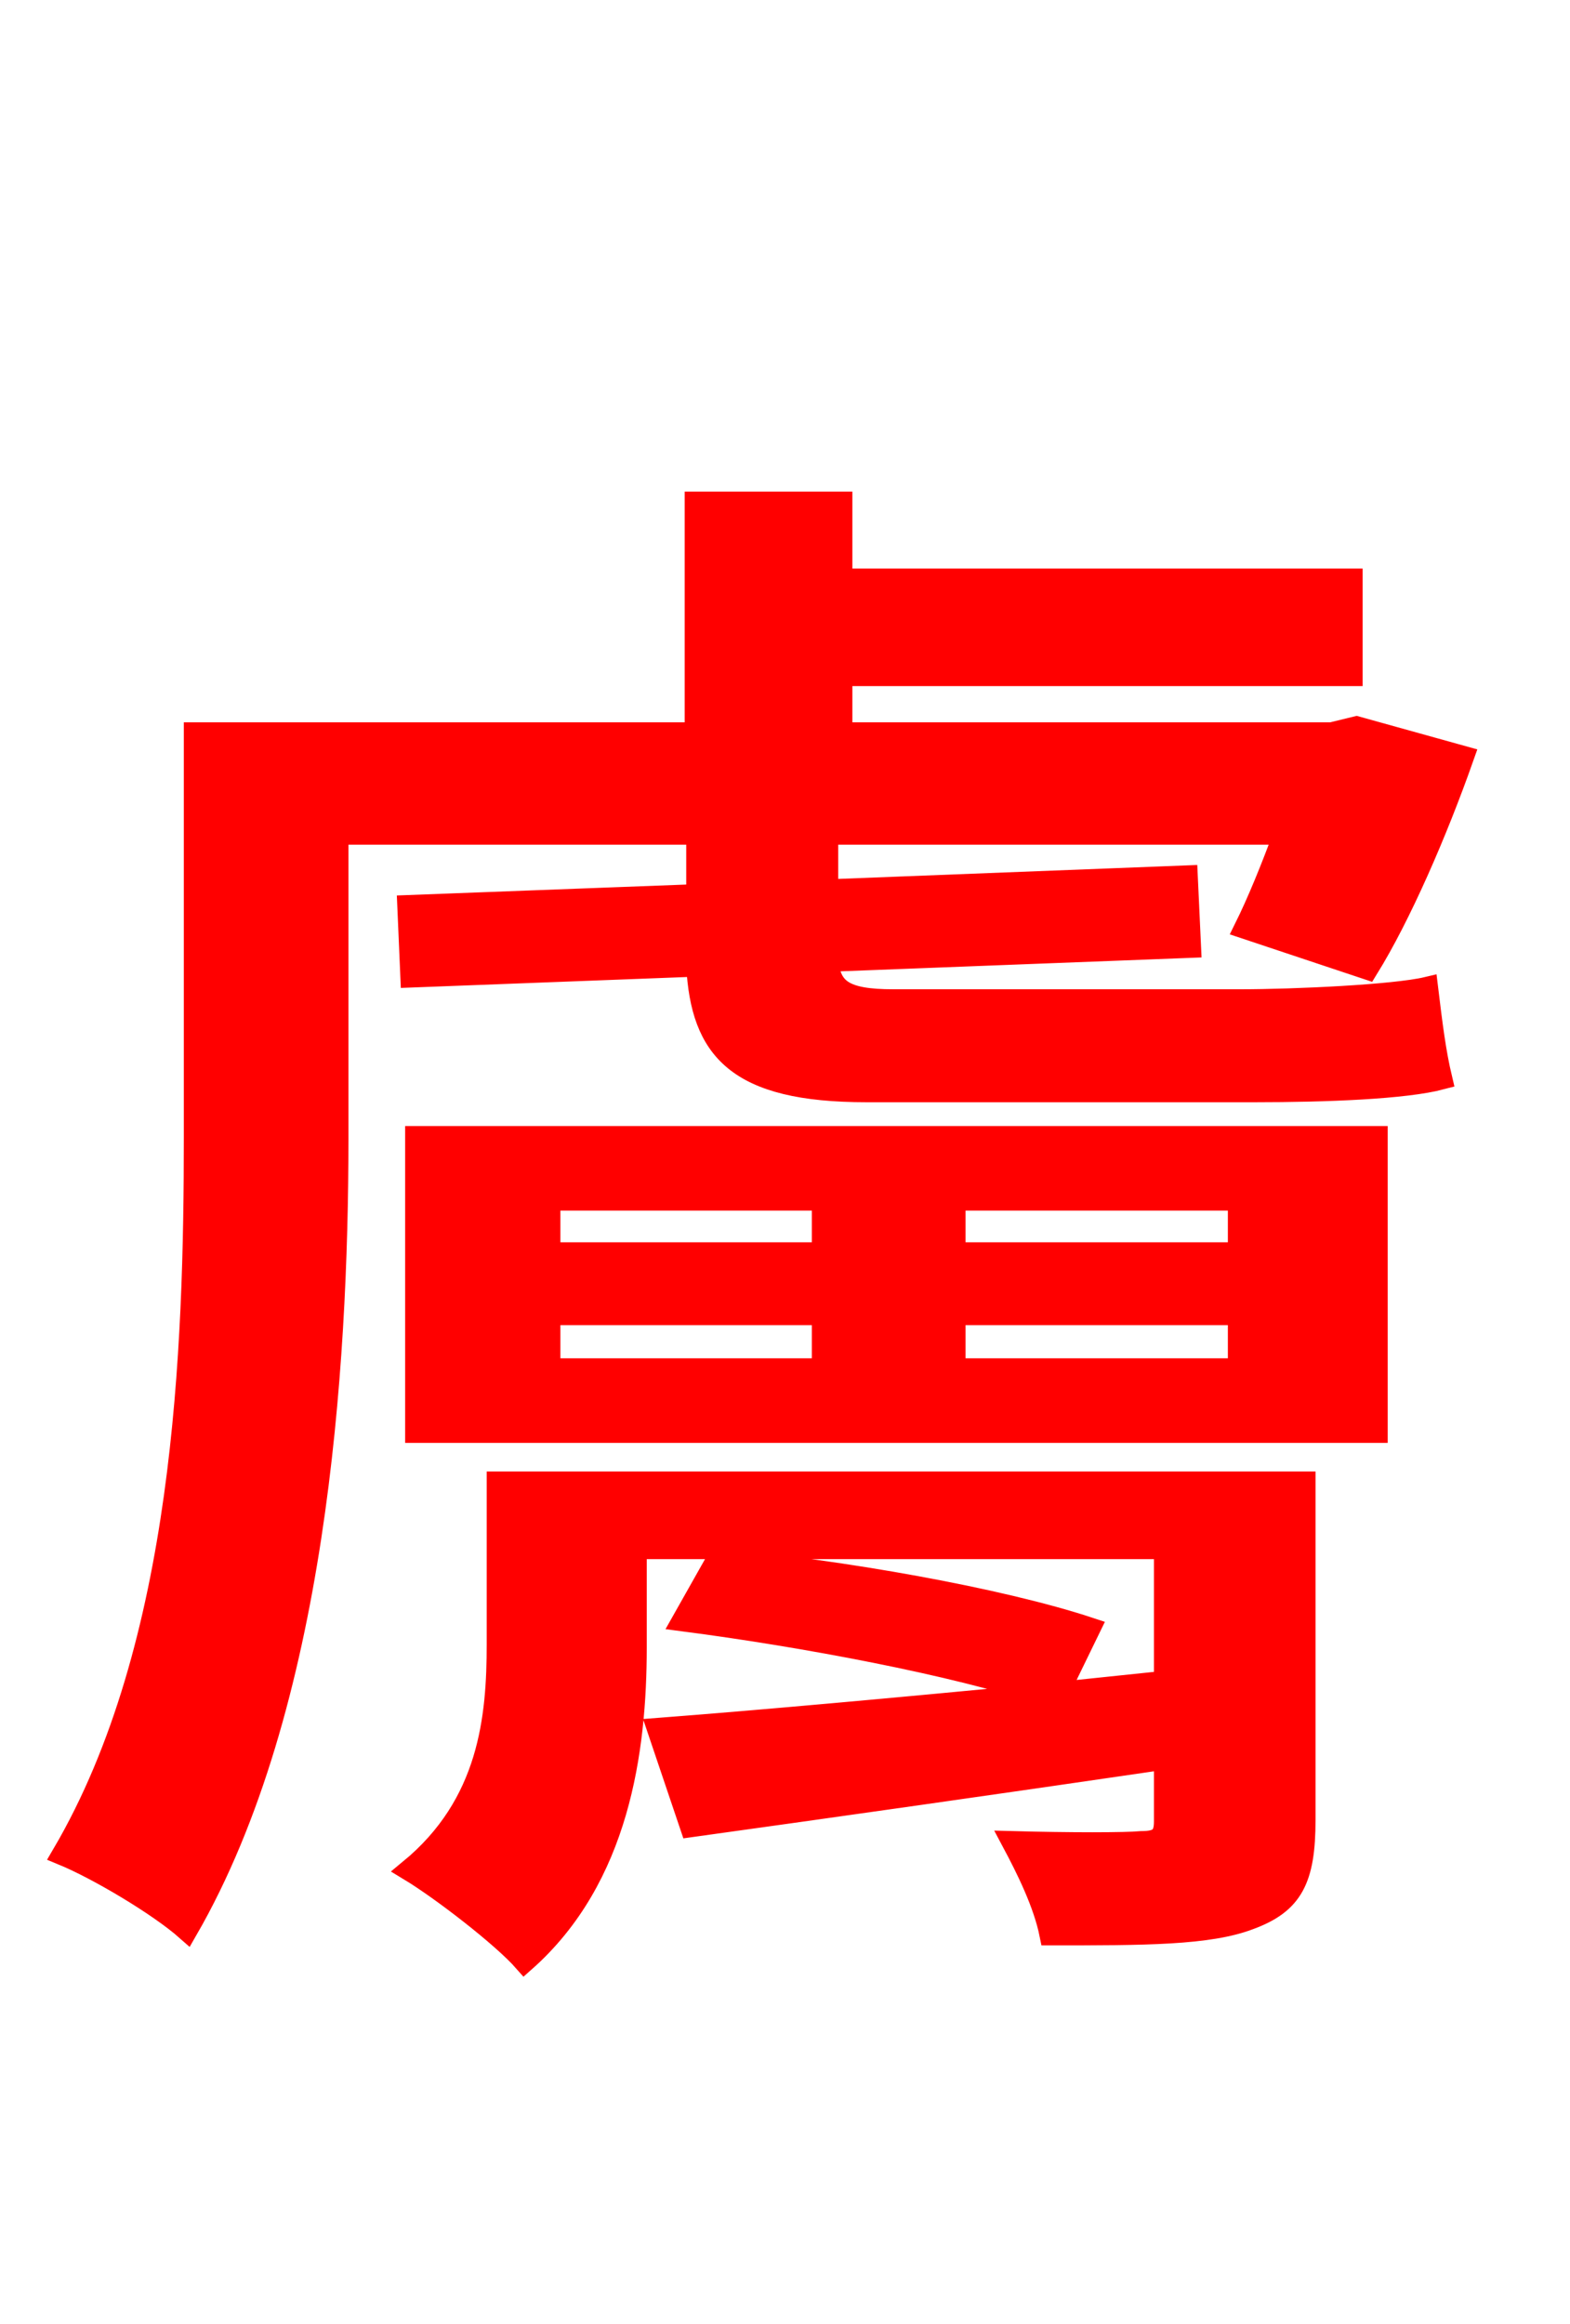 <svg xmlns="http://www.w3.org/2000/svg" xmlns:xlink="http://www.w3.org/1999/xlink" width="72" height="106.56"><path fill="red" stroke="red" d="M59.83 67.97L22.82 67.97L22.82 75.38C22.82 78.77 22.46 82.73 18.79 85.75C20.23 86.62 23.04 88.78 24.05 89.93C28.37 86.11 29.16 80.28 29.16 75.53L29.16 70.99L53.42 70.99L53.42 77.11L48.53 77.62L49.97 74.66C45.86 73.30 38.52 72.00 32.90 71.50L31.32 74.30C36.86 75.02 43.78 76.32 47.88 77.69C41.18 78.34 34.85 78.91 30.17 79.27L31.68 83.74C37.94 82.87 45.58 81.79 53.42 80.64L53.42 83.52C53.42 84.24 53.14 84.46 52.34 84.46C51.62 84.53 49.03 84.53 46.44 84.46C47.09 85.68 47.88 87.26 48.17 88.70C52.49 88.70 55.44 88.70 57.31 87.98C59.26 87.26 59.83 86.18 59.83 83.45ZM25.20 60.26L37.73 60.26L37.73 62.78L25.20 62.78ZM25.20 55.01L37.73 55.01L37.73 57.46L25.20 57.46ZM56.81 57.46L43.78 57.46L43.78 55.01L56.81 55.01ZM56.81 62.78L43.78 62.78L43.78 60.26L56.81 60.26ZM19.08 65.66L63.14 65.66L63.14 52.13L19.08 52.13ZM40.97 45.86C38.66 45.86 38.09 45.36 37.94 44.06L54.58 43.42L54.43 40.18L37.94 40.82L37.94 38.23L58.90 38.23C58.32 39.82 57.67 41.40 57.10 42.55L62.71 44.42C64.22 41.98 65.88 38.16 67.10 34.70L62.21 33.34L61.06 33.62L38.59 33.62L38.59 30.96L61.99 30.96L61.99 26.57L38.59 26.57L38.59 23.04L31.90 23.04L31.90 33.62L8.93 33.62L8.93 52.13C8.93 61.85 8.50 75.46 2.88 85.03C4.46 85.68 7.27 87.34 8.57 88.49C14.47 78.26 15.48 62.78 15.48 52.20L15.48 38.23L31.97 38.23L31.97 41.04L18.72 41.54L18.86 44.78L31.97 44.28C32.18 48.10 33.77 50.04 39.74 50.04L57.53 50.04C60.84 50.04 64.44 49.90 66.10 49.46C65.81 48.24 65.66 47.02 65.45 45.29C63.94 45.65 59.33 45.86 56.88 45.86Z"/></svg>
